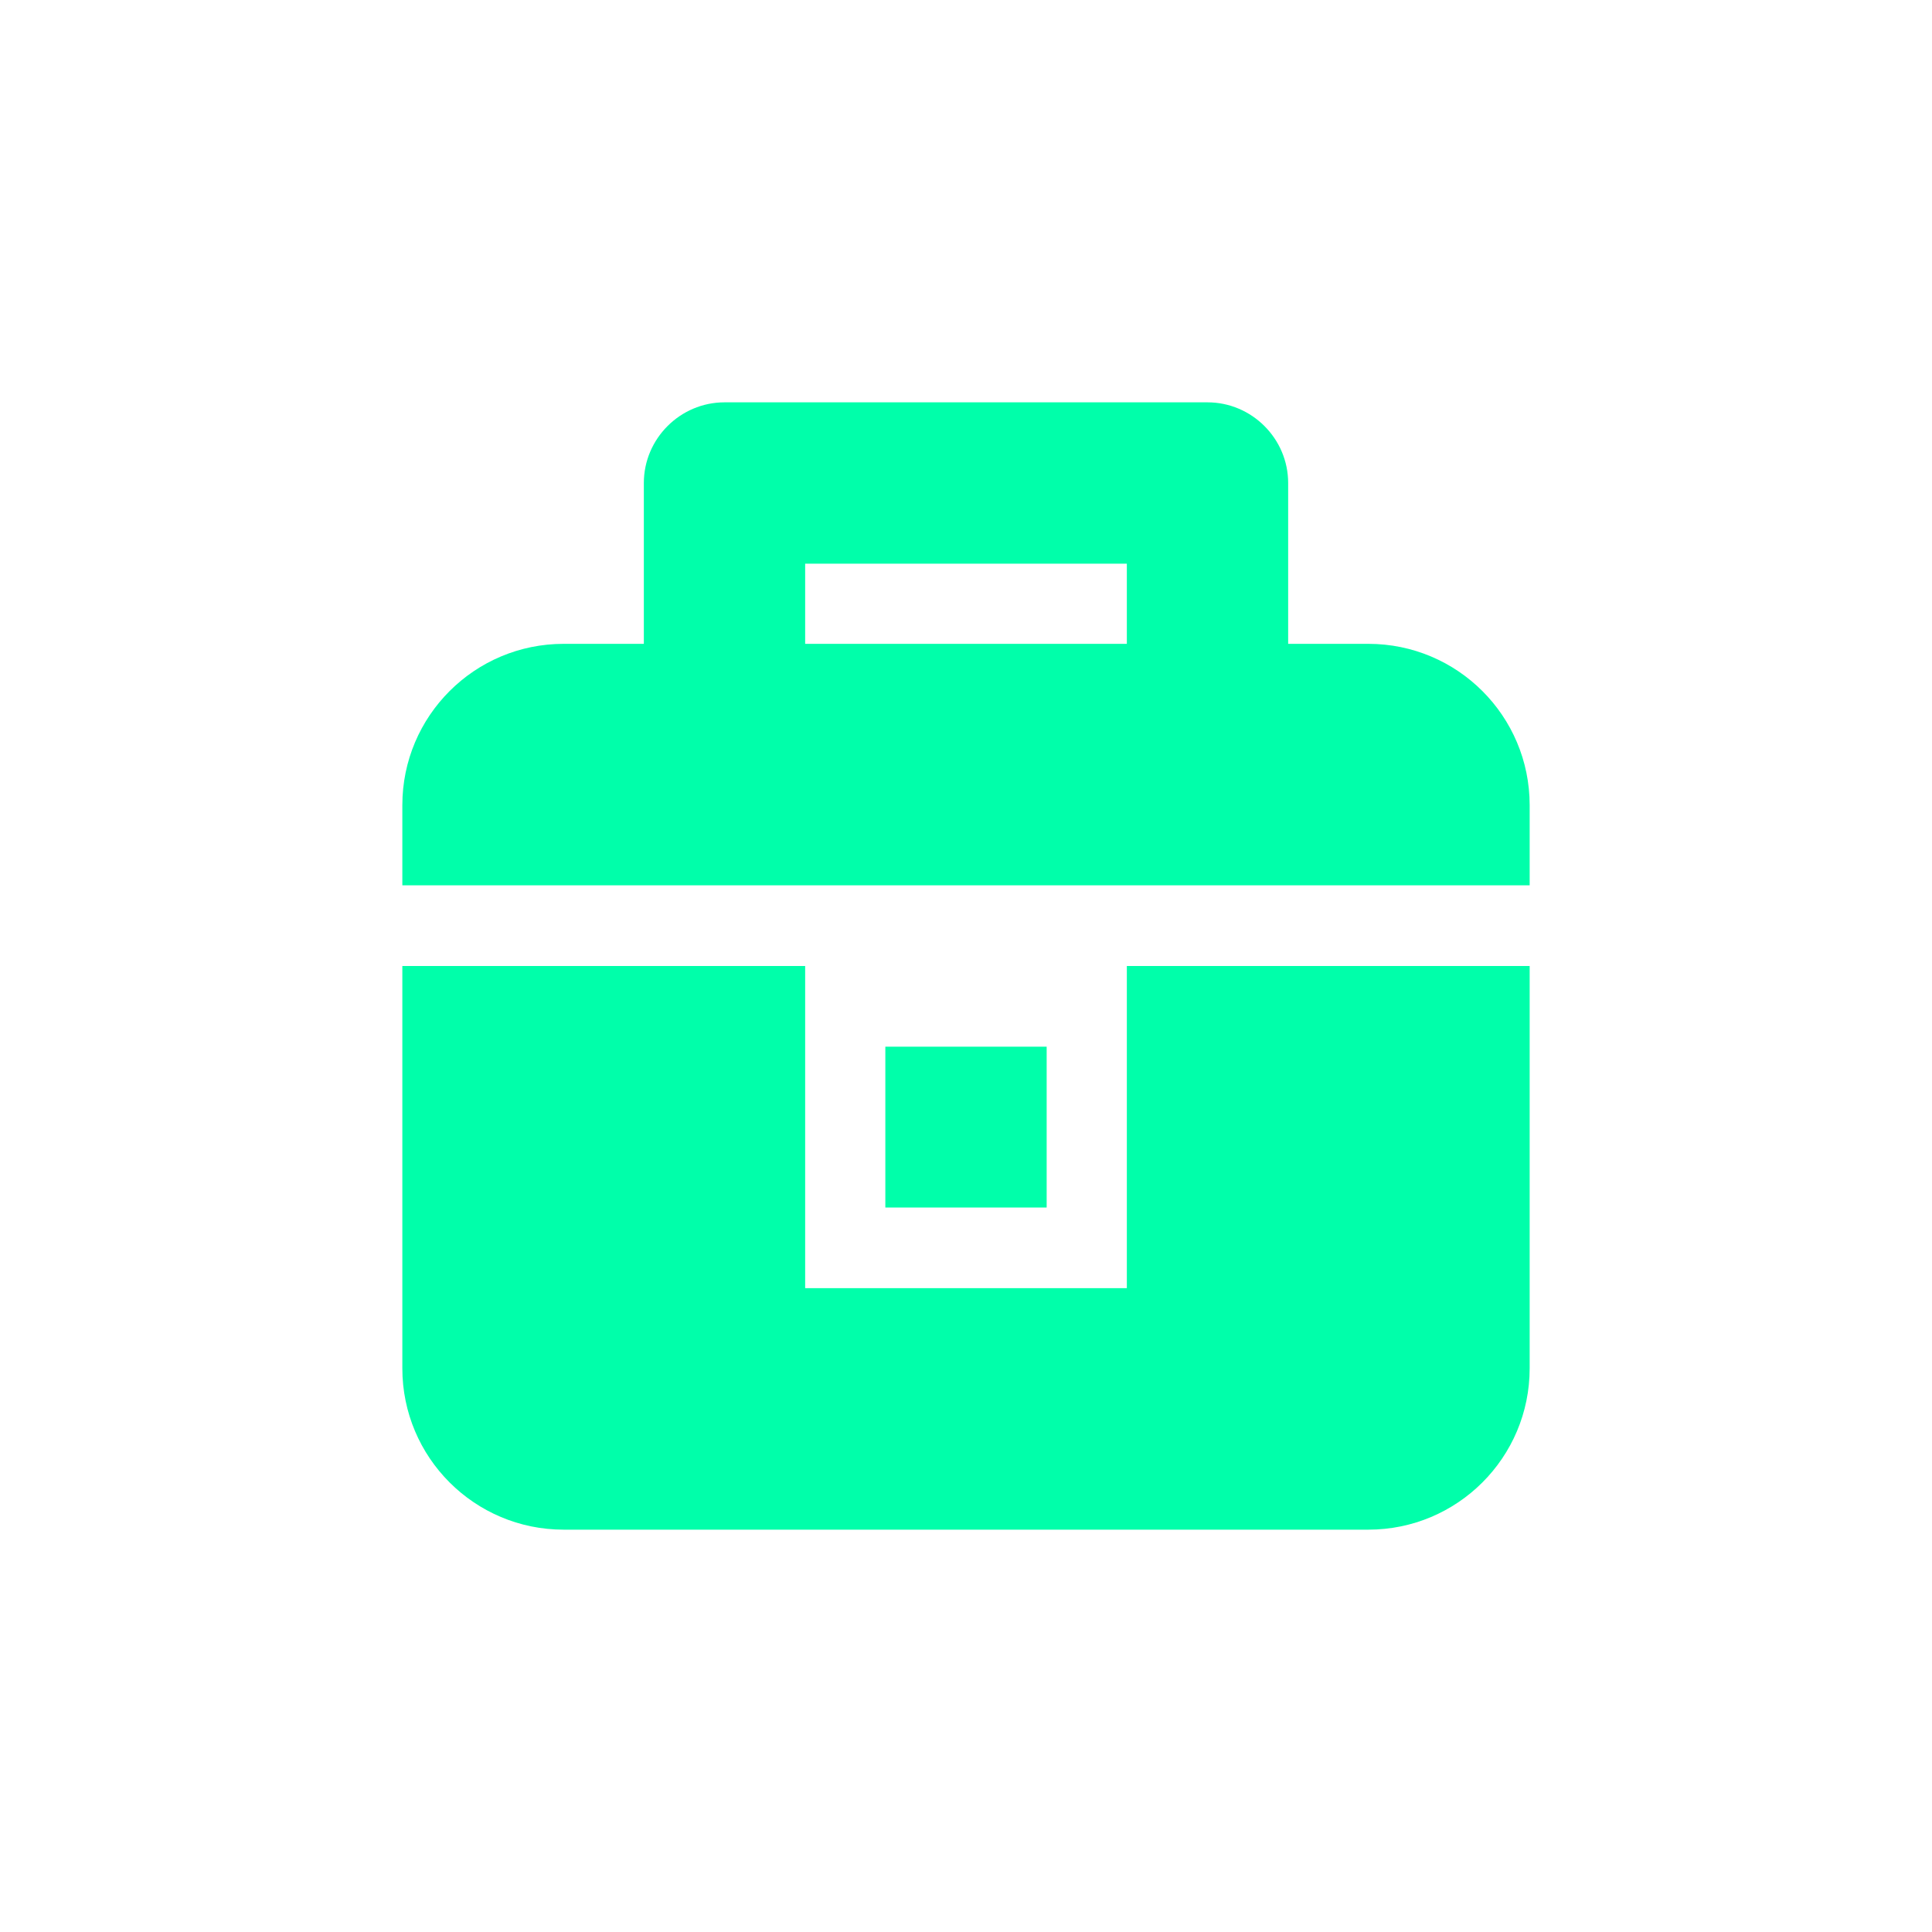 <svg xmlns="http://www.w3.org/2000/svg" xmlns:xlink="http://www.w3.org/1999/xlink" width="16" height="16" viewBox="0 0 16 16" version="1.1">
<g id="surface1">
<path style=" stroke:none;fill-rule:nonzero;fill:rgb(0%,100%,66.667%);fill-opacity:1;" d="M 6 3.332 C 5.633 3.332 5.332 3.633 5.332 4 L 5.332 5.332 L 4.668 5.332 C 3.93 5.332 3.332 5.93 3.332 6.668 L 3.332 7.332 L 12.668 7.332 L 12.668 6.668 C 12.668 5.93 12.07 5.332 11.332 5.332 L 10.668 5.332 L 10.668 4 C 10.668 3.633 10.367 3.332 10 3.332 Z M 6.668 4.668 L 9.332 4.668 L 9.332 5.332 L 6.668 5.332 Z M 3.332 8 L 3.332 11.332 C 3.332 12.07 3.93 12.668 4.668 12.668 L 11.332 12.668 C 12.07 12.668 12.668 12.07 12.668 11.332 L 12.668 8 L 9.332 8 L 9.332 10.668 L 6.668 10.668 L 6.668 8 Z M 7.332 8.668 L 7.332 10 L 8.668 10 L 8.668 8.668 Z M 7.332 8.668 "/>
</g>
</svg>
